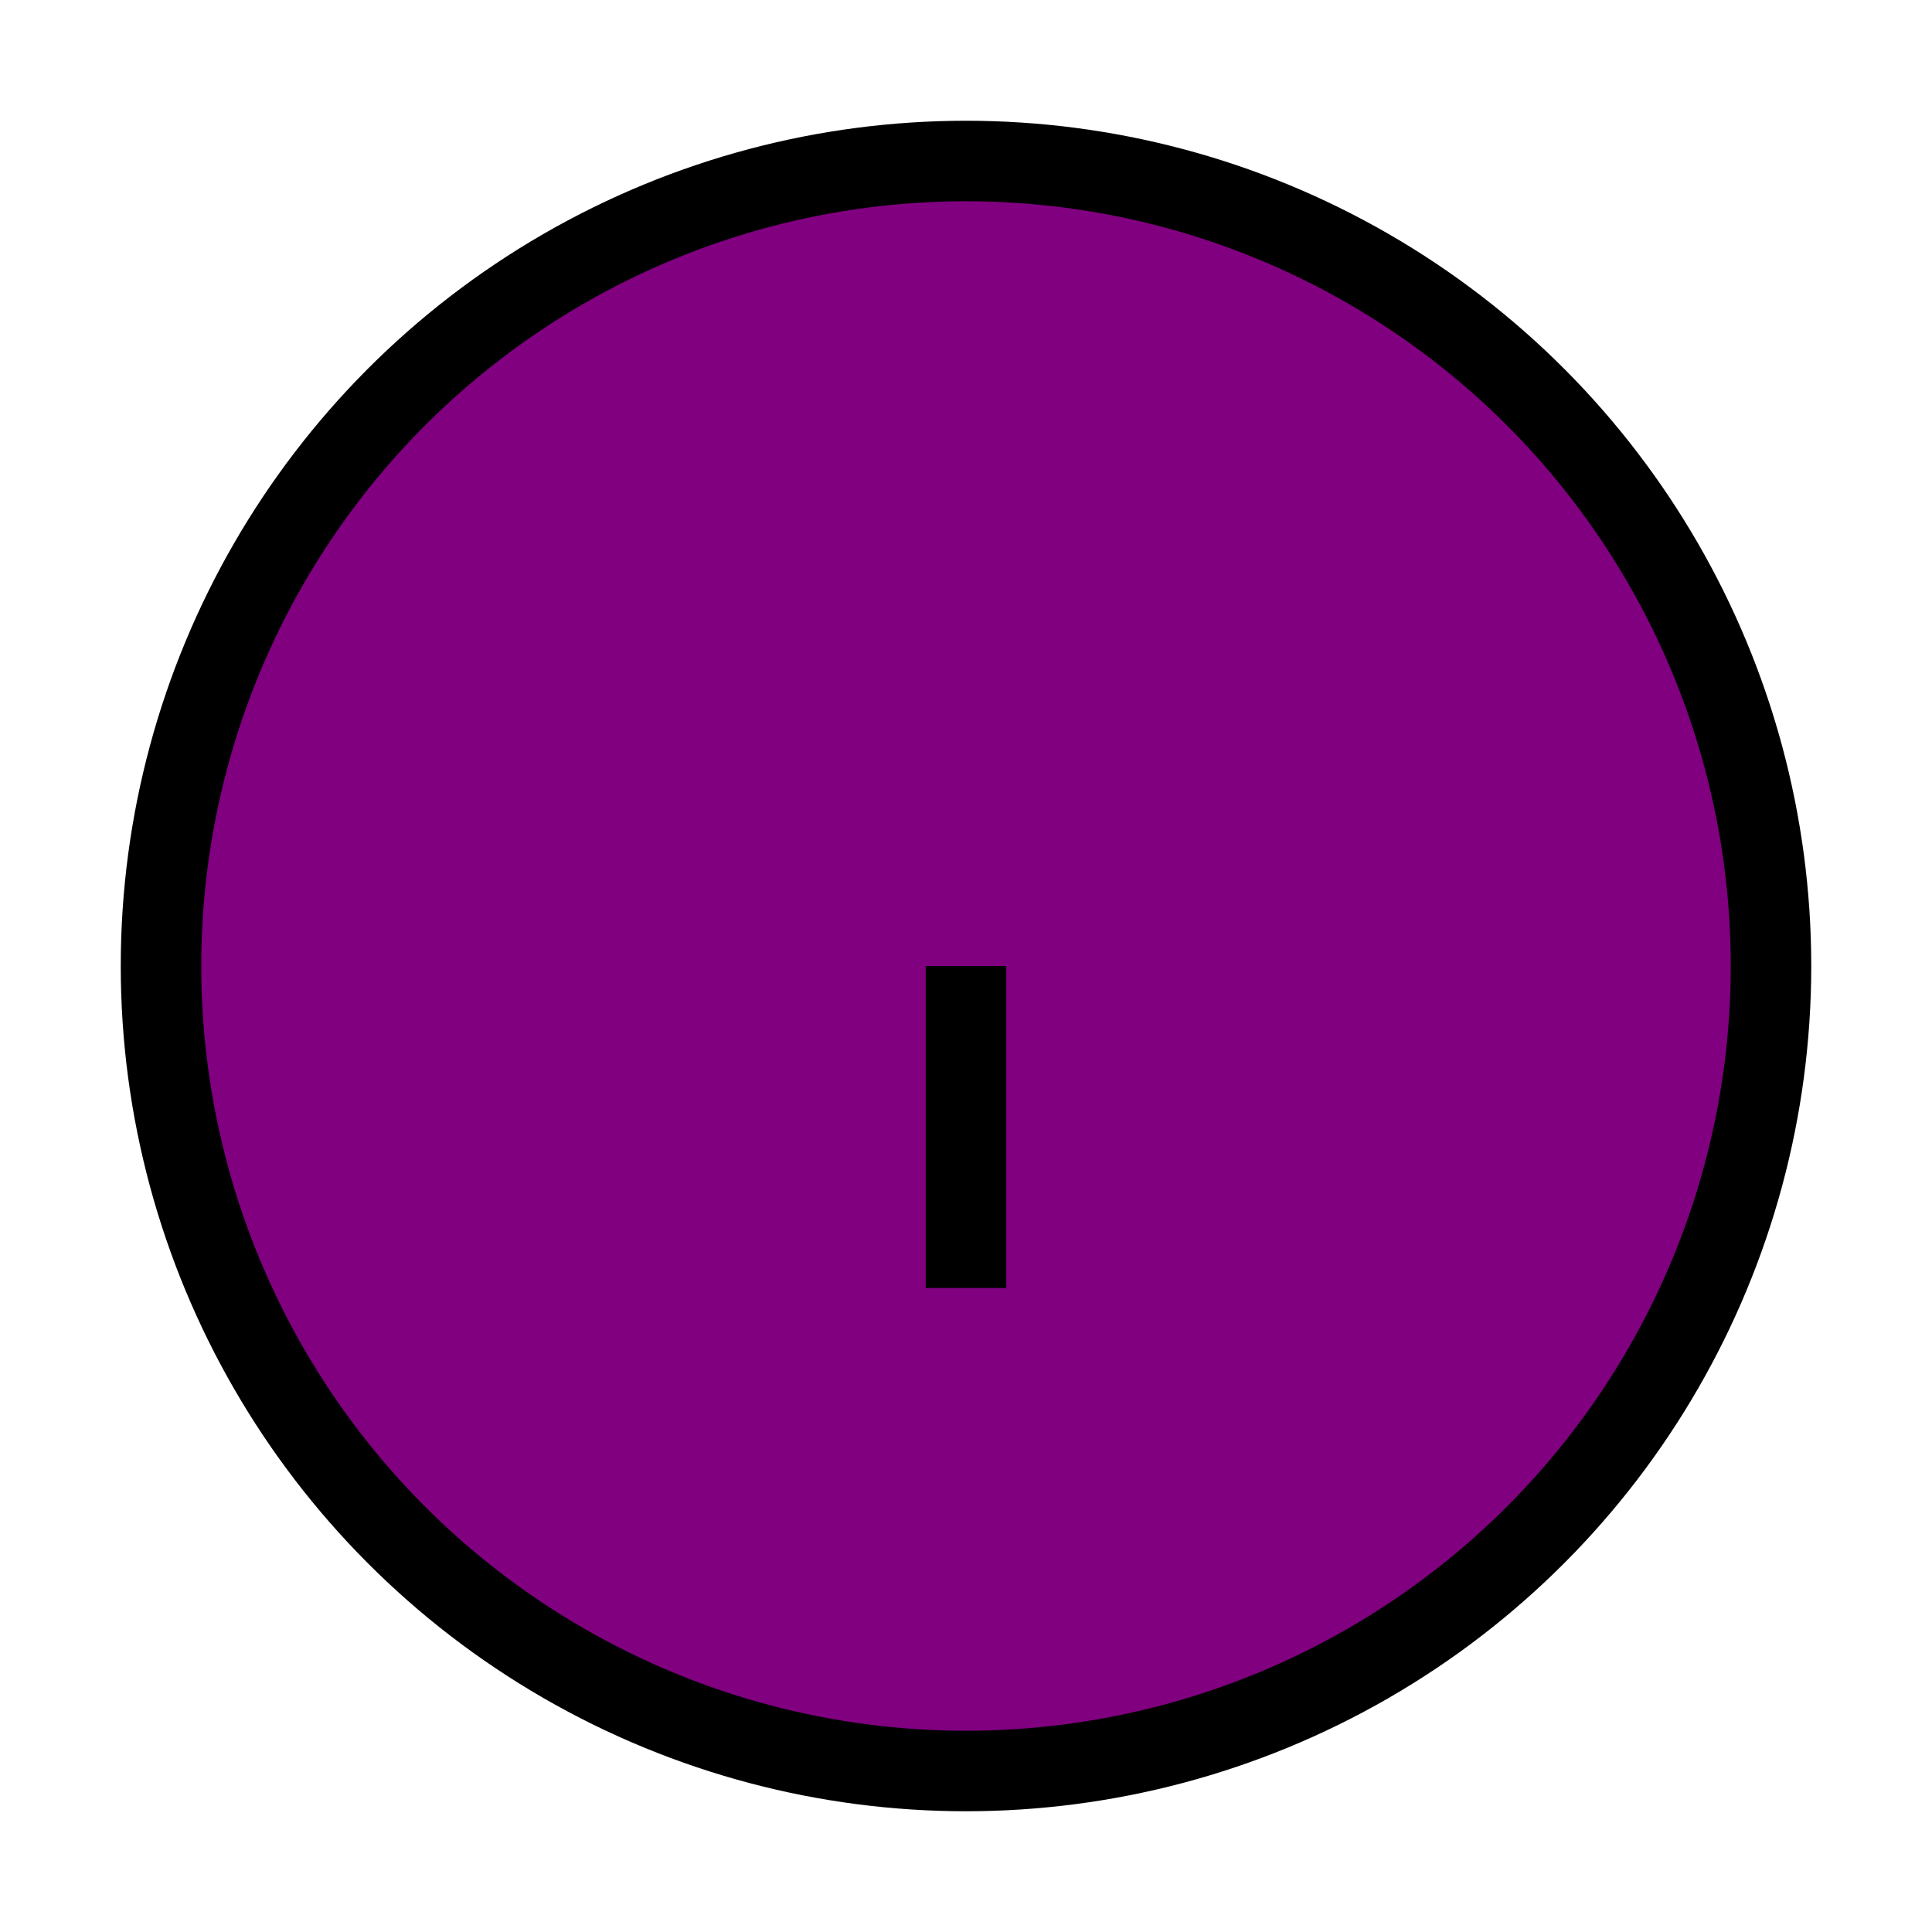 <svg xmlns="http://www.w3.org/2000/svg" viewBox="0 0 24 24" fill="purple" stroke="currentColor" strokeWidth="2" strokeLinecap="round" strokeLinejoin="round">
  <circle cx="12" cy="12" r="10" />
  <line x1="12" y1="12" x2="12" y2="16" />
  <line x1="12" y1="8" x2="12" y2="8" />
</svg>
